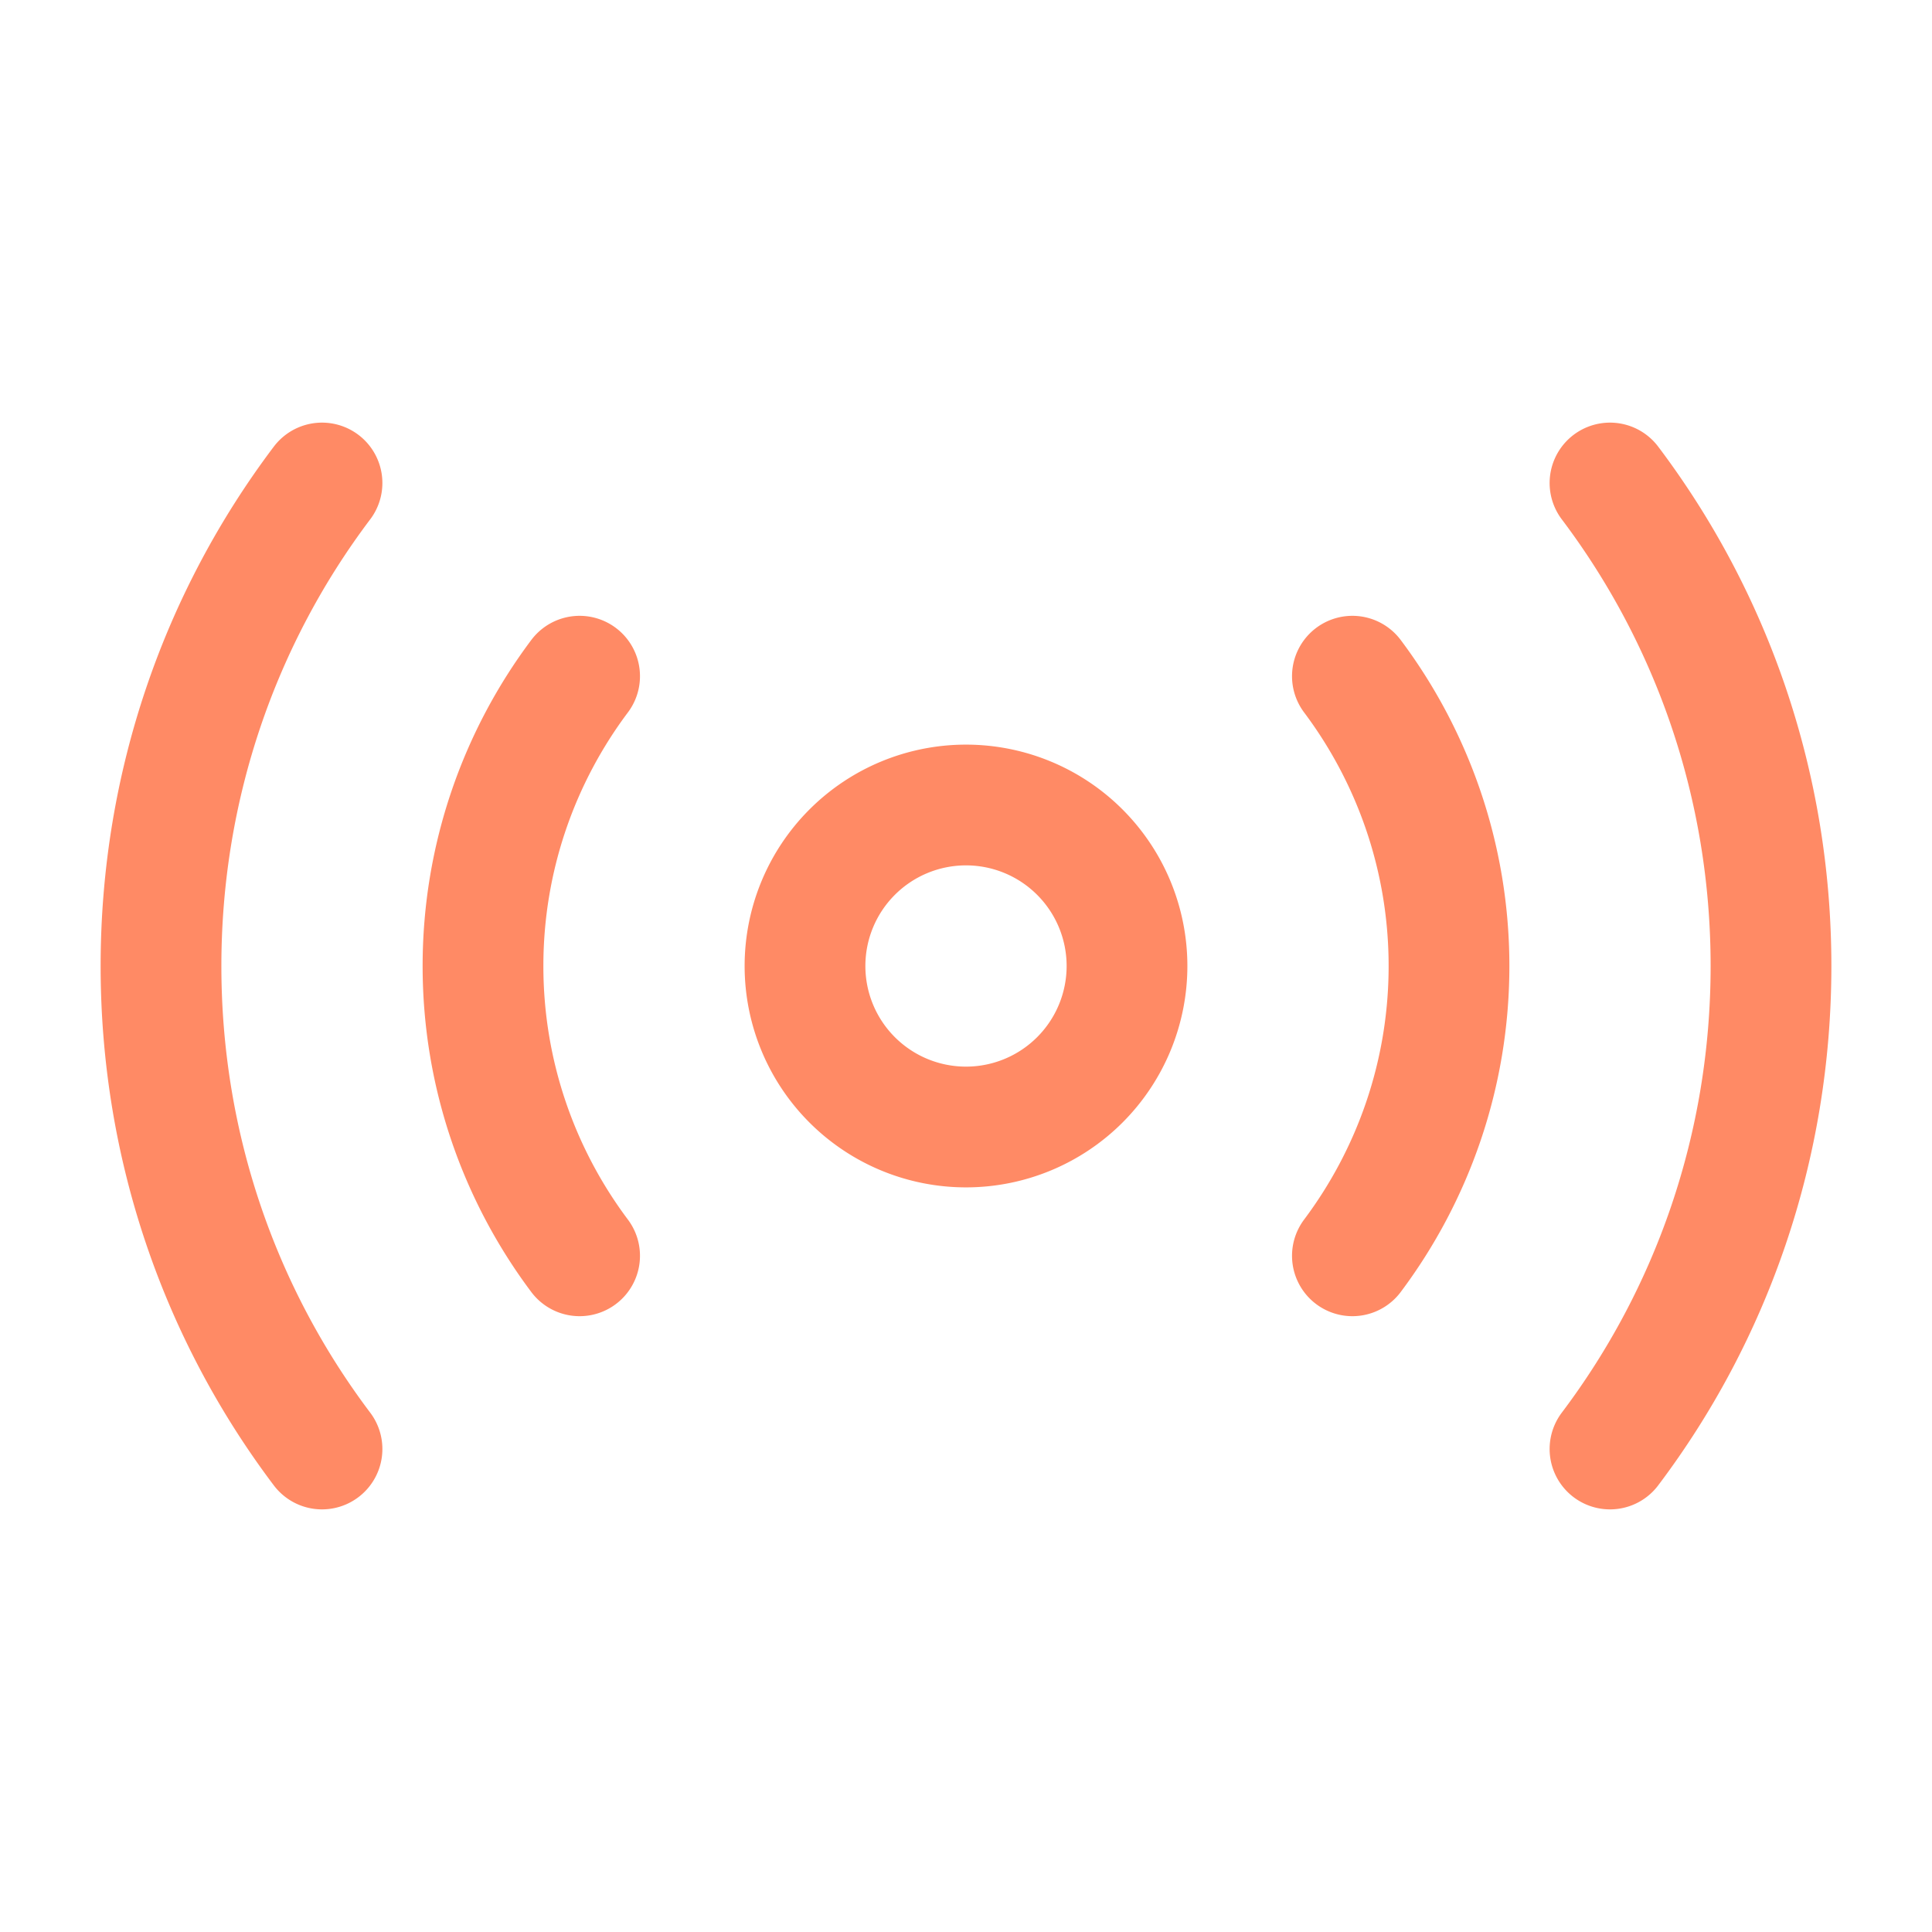 <svg xmlns="http://www.w3.org/2000/svg" width="32" height="32" viewBox="0 0 24 24" fill="none"><path d="M12 14a2 2 0 1 0 0-4 2 2 0 0 0 0 4ZM20 18c1.26-1.67 2-3.75 2-6s-.74-4.33-2-6M4 6c-1.26 1.67-2 3.75-2 6s.74 4.33 2 6M16.8 15.6c.75-1 1.2-2.25 1.2-3.6s-.45-2.6-1.2-3.6M7.2 8.4C6.45 9.4 6 10.65 6 12s.45 2.6 1.2 3.6" stroke="#FF8A65" stroke-width="1.5" stroke-linecap="round" stroke-linejoin="round"></path></svg>